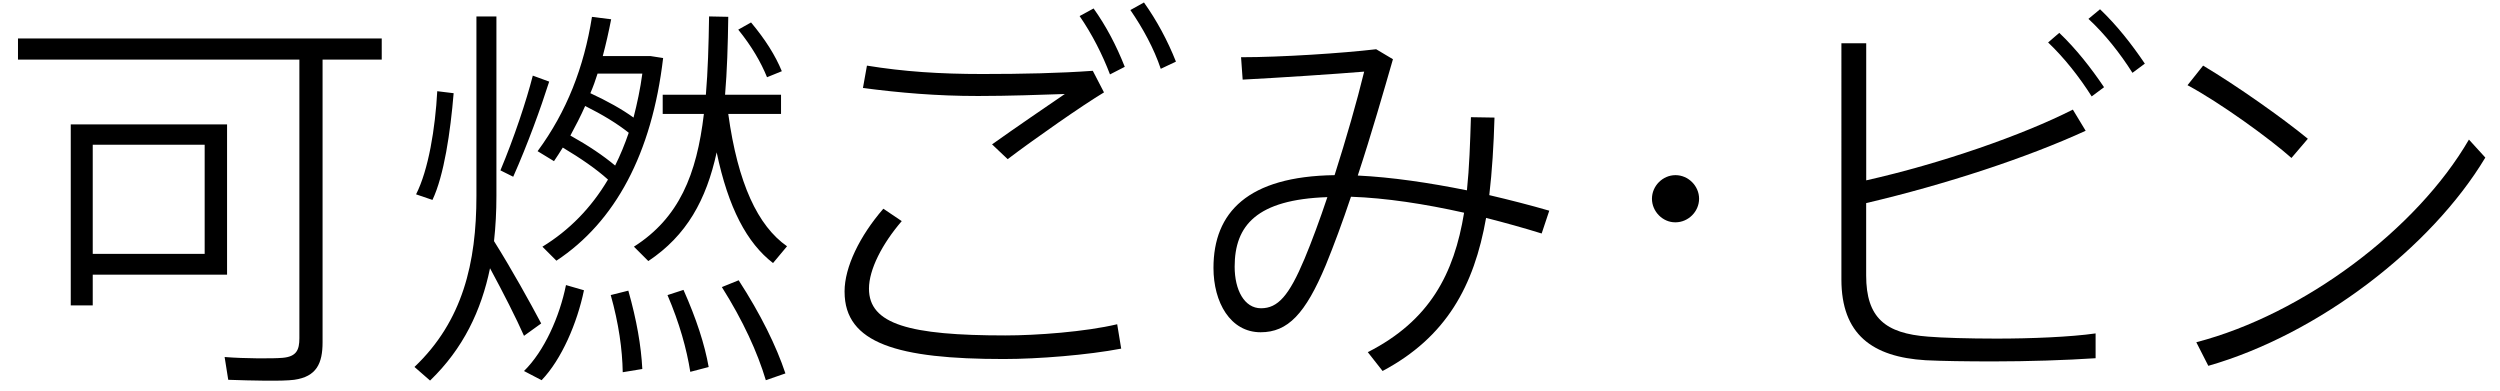 <?xml version="1.0" encoding="utf-8"?>
<!-- Generator: Adobe Illustrator 16.0.0, SVG Export Plug-In . SVG Version: 6.00 Build 0)  -->
<!DOCTYPE svg PUBLIC "-//W3C//DTD SVG 1.1//EN" "http://www.w3.org/Graphics/SVG/1.1/DTD/svg11.dtd">
<svg version="1.1" id="レイヤー_1" xmlns="http://www.w3.org/2000/svg" xmlns:xlink="http://www.w3.org/1999/xlink" x="0px"
	 y="0px" width="140.667px" height="22px" viewBox="0 0 140.667 22" enable-background="new 0 0 140.667 22" xml:space="preserve">
<g id="レイヤー_2_1_">
</g>
<g id="レイヤー_1_2_">
	<g id="レイヤー_1_1_" display="none">
		<path display="inline" d="M7.887,18.607L7.143,19.16c-0.528-1.104-1.417-2.832-2.304-4.369c-0.48,2.666-1.584,5.064-3.697,7.082
			l-0.648-0.625c2.952-2.783,3.816-6.359,3.816-10.44V0.127h0.864v10.681c0,0.959-0.048,1.896-0.144,2.786
			C6.087,15.297,7.239,17.385,7.887,18.607z M2.751,4.711c-0.216,2.304-0.648,4.896-1.368,6.336l-0.768-0.24
			c0.792-1.464,1.248-3.984,1.392-6.192L2.751,4.711z M8.415,4.015c-0.504,1.56-1.32,3.792-2.184,5.737l-0.6-0.288
			c0.864-1.969,1.632-4.226,2.04-5.737L8.415,4.015z M10.359,16.447c-0.432,1.992-1.368,4.152-2.592,5.377l-0.768-0.432
			c1.272-1.201,2.184-3.267,2.568-5.16L10.359,16.447z M9.183,7.64c-0.168,0.312-0.384,0.6-0.576,0.864l-0.72-0.433
			c1.752-2.329,2.809-4.944,3.36-7.921l0.816,0.096c-0.144,0.792-0.336,1.536-0.552,2.28h2.856h0.144h0.12l0.576,0.096
			c-0.696,5.544-2.952,9.603-6.48,11.931l-0.624-0.625c1.656-1.031,3-2.448,4.056-4.201C11.368,9.031,10.384,8.334,9.183,7.64z
			 M12.495,9.104c0.36-0.672,0.672-1.392,0.912-2.16c-0.744-0.624-1.704-1.2-2.88-1.776c-0.288,0.648-0.625,1.297-0.984,1.921
			C10.72,7.76,11.703,8.432,12.495,9.104z M13.648,6.224c0.264-0.912,0.48-1.896,0.648-2.929h-3.024
			c-0.144,0.432-0.312,0.863-0.48,1.271C11.92,5.118,12.88,5.671,13.648,6.224z M13,16.52c0.528,1.752,0.816,3.312,0.888,4.656
			L13,21.344c-0.024-1.344-0.264-2.904-0.768-4.584L13,16.52z M22.721,14l-0.648,0.721c-1.656-1.271-2.856-3.625-3.552-7.489
			c-0.576,3.24-1.752,5.665-4.321,7.345l-0.648-0.625c2.809-1.8,3.913-4.487,4.345-8.256h-2.641V4.88h2.736
			c0.12-1.44,0.192-3.024,0.216-4.753l0.84,0.024c-0.024,1.704-0.096,3.288-0.216,4.729h3.528v0.815h-3.265
			C19.672,10.111,20.92,12.752,22.721,14z M16.36,16.473c0.816,1.729,1.32,3.264,1.56,4.607l-0.816,0.24
			c-0.216-1.344-0.696-2.904-1.44-4.584L16.36,16.473z M19.696,15.92c1.368,2.016,2.328,3.936,2.904,5.592l-0.84,0.312
			c-0.528-1.68-1.464-3.576-2.784-5.568L19.696,15.92z M20.44,0.486c0.912,1.032,1.56,2.017,1.944,2.952l-0.672,0.288
			c-0.384-0.912-0.984-1.872-1.824-2.904L20.44,0.486z"/>
		<path display="inline" d="M31.287,8.168c-0.72-2.16-1.464-4.152-2.232-5.81l0.96-0.408c0.768,1.729,1.512,3.744,2.208,5.88
			c2.4-0.792,4.777-1.535,6.576-1.896c-0.646-1.44-1.967-3.577-2.928-4.705l0.84-0.456c1.033,1.224,2.4,3.6,3.049,4.993
			c0.385-0.048,0.721-0.072,1.031-0.072c3.648,0,5.521,1.584,5.521,4.92c0,2.737-1.849,4.562-5.209,4.562
			c-0.959,0-2.185-0.145-3.386-0.504l0.072-0.938c1.201,0.385,2.354,0.529,3.267,0.529c2.782,0,4.295-1.439,4.295-3.676
			c0-2.712-1.486-3.96-4.654-3.96c-1.656,0-4.873,0.936-8.186,2.088c1.368,4.179,2.544,8.689,3.215,12.312l-1.007,0.218
			c-0.624-3.576-1.8-8.088-3.12-12.218c-1.944,0.696-3.889,1.416-5.545,2.04l-0.336-0.96C27.375,9.535,29.343,8.84,31.287,8.168z"/>
		<path display="inline" d="M62.945,4.015c0-1.152-0.025-2.256-0.025-3.168h1.008v3.168h6.578v0.888h-6.578v6.192v0.143
			C63.977,11.503,64,11.791,64,12.08c0,4.607-0.936,7.729-7.152,9.385l-0.432-0.912c4.824-1.225,6.145-3.168,6.48-6.266
			c-0.793,1.033-1.97,1.633-3.338,1.633c-2.711,0-4.199-1.775-4.199-4.249c0-2.257,1.656-4.273,4.176-4.273
			c1.488,0,2.666,0.528,3.434,1.464c-0.023-1.224-0.023-2.616-0.023-3.96h-11.69V4.015H62.945L62.945,4.015z M59.559,8.287
			c-1.848,0-3.264,1.584-3.264,3.408c0,2.062,1.32,3.361,3.361,3.361c1.941,0,3.311-1.922,3.311-3.48v-0.145
			C62.752,9.392,61.457,8.287,59.559,8.287z"/>
	</g>
	<g enable-background="new    ">
		<path d="M18.15,19.256c0,1.192-0.337,1.936-1.597,2.114c-0.675,0.09-2.407,0.045-3.711,0l-0.203-1.282
			c1.125,0.092,2.744,0.092,3.261,0.046c0.787-0.067,0.945-0.45,0.945-1.103V3.354H1.012V2.163h20.467v1.191H18.15V19.256z
			 M5.218,6.998h7.558v8.457H5.218v1.73H3.981V6.998h0.652H5.218z M11.516,14.285v-6.14H5.218v6.14H11.516z"/>
		<path d="M30.451,18.199l-0.967,0.697c-0.427-0.967-1.169-2.431-1.912-3.802c-0.495,2.384-1.507,4.521-3.374,6.319l-0.877-0.766
			c2.722-2.586,3.486-5.869,3.486-9.625V0.926h1.125v10.099c0,0.877-0.045,1.731-0.135,2.542
			C28.787,15.141,29.844,17.052,30.451,18.199z M25.525,5.244c-0.18,2.182-0.54,4.633-1.192,6.005l-0.922-0.314
			c0.697-1.372,1.08-3.711,1.192-5.803L25.525,5.244z M30.901,4.592c-0.472,1.484-1.214,3.531-2.024,5.353l-0.72-0.359
			c0.765-1.822,1.462-3.914,1.822-5.331L30.901,4.592z M32.858,16.332c-0.382,1.845-1.26,3.893-2.384,5.061l-0.99-0.517
			c1.147-1.125,2.002-3.06,2.362-4.836L32.858,16.332z M31.666,8.303c-0.158,0.271-0.337,0.518-0.495,0.765l-0.922-0.562
			c1.642-2.227,2.609-4.723,3.059-7.557l1.08,0.135c-0.135,0.697-0.292,1.395-0.472,2.069h2.339h0.18h0.157l0.72,0.112
			c-0.63,5.376-2.699,9.221-6.005,11.403l-0.787-0.787c1.507-0.922,2.744-2.182,3.689-3.778C33.533,9.495,32.678,8.91,31.666,8.303z
			 M34.612,9.315c0.292-0.585,0.54-1.192,0.765-1.845c-0.652-0.518-1.462-1.012-2.452-1.507c-0.248,0.562-0.54,1.124-0.832,1.664
			C33.105,8.19,33.938,8.753,34.612,9.315z M35.647,6.616c0.202-0.787,0.382-1.619,0.495-2.475h-2.519
			c-0.112,0.36-0.248,0.742-0.405,1.103C34.185,5.693,34.995,6.144,35.647,6.616z M35.354,16.354
			c0.472,1.666,0.72,3.104,0.787,4.408l-1.102,0.182c-0.022-1.282-0.225-2.744-0.675-4.342L35.354,16.354z M44.284,13.857
			l-0.788,0.944c-1.462-1.124-2.519-3.104-3.171-6.229c-0.585,2.677-1.687,4.679-3.846,6.117l-0.81-0.81
			c2.542-1.619,3.531-4.049,3.936-7.467h-2.317v-1.08h2.429c0.112-1.327,0.157-2.789,0.18-4.408l1.08,0.022
			c-0.022,1.597-0.067,3.059-0.18,4.386h3.149v1.08h-2.969C41.517,10.327,42.642,12.711,44.284,13.857z M38.458,16.311
			c0.72,1.619,1.192,3.06,1.417,4.34l-1.035,0.271c-0.202-1.281-0.607-2.744-1.282-4.318L38.458,16.311z M41.562,15.77
			c1.237,1.912,2.114,3.689,2.631,5.241l-1.102,0.382c-0.472-1.574-1.282-3.351-2.474-5.24L41.562,15.77z M42.259,1.263
			c0.81,0.968,1.372,1.867,1.732,2.744l-0.833,0.338c-0.337-0.833-0.854-1.732-1.619-2.677L42.259,1.263z"/>
		<path d="M47.521,16.398c0-1.371,0.855-3.125,2.182-4.654l1.035,0.697c-1.102,1.281-1.844,2.722-1.844,3.801
			c0,2.002,2.271,2.632,7.669,2.632c1.754,0,4.499-0.202,6.298-0.63l0.225,1.372c-1.867,0.358-4.655,0.585-6.612,0.585
			c-5.96,0-8.952-0.878-8.952-3.779L47.521,16.398L47.521,16.398z M55.303,4.164c2.204,0,4.318-0.045,6.185-0.18l0.63,1.215
			c-1.17,0.697-3.936,2.631-5.42,3.756L55.82,8.123c1.26-0.899,3.171-2.204,4.094-2.834c-1.372,0.045-3.149,0.112-4.881,0.112
			c-2.361,0-4.386-0.18-6.478-0.45l0.225-1.259c2.069,0.337,4.093,0.472,6.5,0.472H55.303z M61.533,0.476
			c0.72,1.013,1.282,2.092,1.754,3.284l-0.832,0.427c-0.427-1.124-1.012-2.271-1.709-3.283L61.533,0.476z M64.367,0.139
			c0.72,1.012,1.327,2.137,1.799,3.328l-0.854,0.405C64.93,2.725,64.3,1.578,63.603,0.565L64.367,0.139z"/>
		<path d="M82.38,11.969c-2.205-0.494-4.408-0.832-6.365-0.899c-0.473,1.417-0.967,2.745-1.417,3.846
			c-1.147,2.744-2.136,3.779-3.666,3.779c-1.709,0-2.654-1.688-2.654-3.621c0-3.127,1.934-5.151,6.815-5.219
			c0.652-2.047,1.26-4.161,1.664-5.825c-1.619,0.135-4.701,0.338-6.837,0.45l-0.09-1.26c2.271,0,5.691-0.225,7.602-0.45l0.944,0.562
			c-0.519,1.8-1.215,4.229-1.979,6.545c1.89,0.09,4.024,0.405,6.142,0.832c0.135-1.281,0.18-2.653,0.225-4.115l1.326,0.022
			c-0.045,1.574-0.135,3.014-0.293,4.363c1.147,0.27,2.295,0.562,3.375,0.876l-0.428,1.283c-1.013-0.315-2.07-0.607-3.127-0.878
			c-0.675,3.823-2.228,6.702-5.824,8.614l-0.832-1.059C80.447,18.042,81.818,15.41,82.38,11.969z M69.47,15.005
			c0,1.306,0.54,2.34,1.484,2.34c0.944,0,1.573-0.696,2.45-2.788c0.405-0.969,0.854-2.183,1.283-3.465
			C70.708,11.227,69.47,12.688,69.47,15.005z"/>
		<path d="M94.253,12.509c-0.696,0-1.303-0.606-1.303-1.327s0.605-1.327,1.325-1.327s1.327,0.607,1.327,1.327
			s-0.607,1.327-1.327,1.327H94.253z"/>
		<path d="M117.353,7.358c-3.285,1.507-7.85,3.014-12.35,4.07V15.5c0,2.384,1.08,3.262,3.486,3.441
			c0.787,0.066,2.271,0.111,3.848,0.111c1.955,0,4.16-0.09,5.576-0.292v1.396c-1.664,0.111-3.801,0.18-5.779,0.18
			c-1.508,0-2.879-0.021-3.778-0.066c-3.015-0.182-4.746-1.463-4.746-4.545V2.433h1.396v7.715c4.205-0.945,8.793-2.542,11.627-3.981
			L117.353,7.358z M115.869,1.848c0.943,0.899,1.775,1.957,2.519,3.059l-0.696,0.518c-0.697-1.102-1.552-2.182-2.451-3.036
			L115.869,1.848z M118.162,0.521c0.945,0.9,1.777,1.957,2.521,3.06l-0.697,0.517c-0.696-1.102-1.552-2.182-2.476-3.036
			L118.162,0.521z"/>
		<path d="M129.855,7.808l-0.922,1.08c-1.215-1.08-4.003-3.104-5.848-4.094l0.877-1.102C125.852,4.816,128.46,6.661,129.855,7.808z
			 M138.919,7.854l0.922,1.012c-3.035,5.061-9.379,9.94-15.586,11.718l-0.676-1.327C129.63,17.682,135.996,12.891,138.919,7.854z"/>
	</g>
</g>
</svg>
